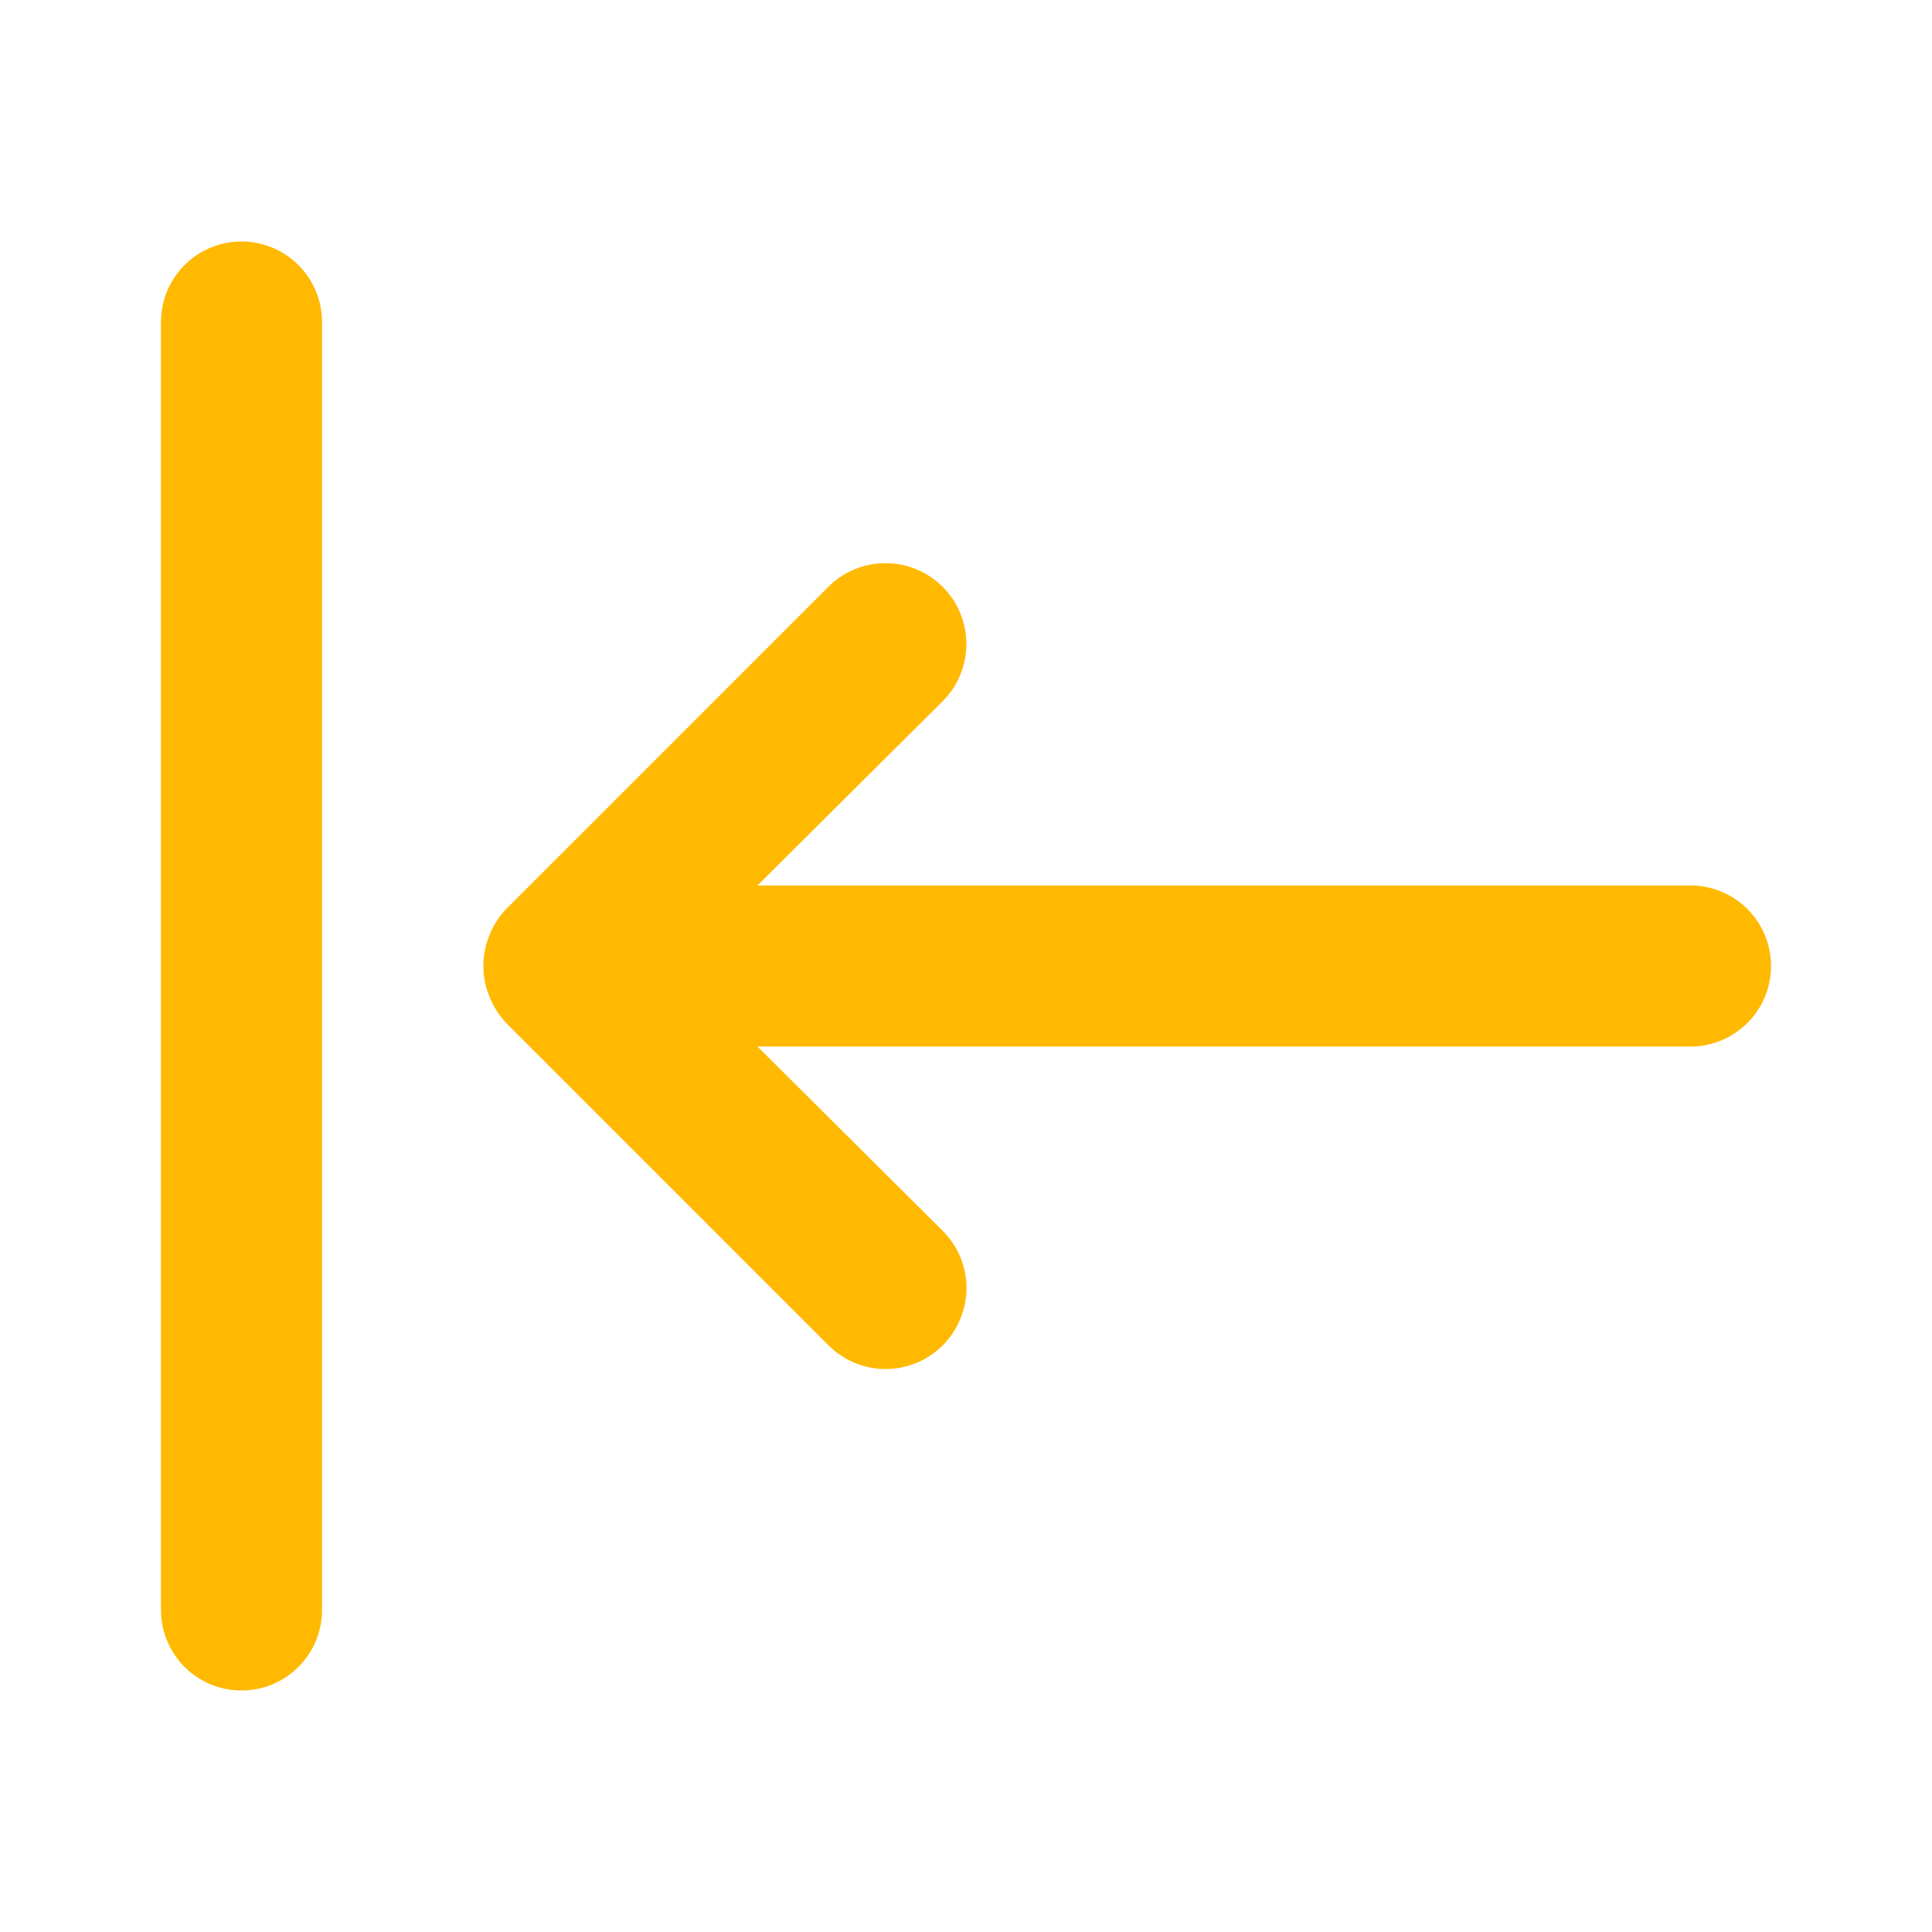 <svg width="28" height="28" fill="none" xmlns="http://www.w3.org/2000/svg"><path d="M24.5 12.833H10.978l2.684-2.671a1.17 1.17 0 1 0-1.657-1.657l-4.667 4.667c-.106.11-.19.242-.245.385a1.167 1.167 0 0 0 0 .886c.056.143.14.274.245.385l4.667 4.667a1.169 1.169 0 0 0 1.912-.38 1.167 1.167 0 0 0-.255-1.277l-2.684-2.671H24.5a1.167 1.167 0 0 0 0-2.334ZM3.5 3.5a1.167 1.167 0 0 0-1.167 1.167v18.666a1.167 1.167 0 1 0 2.334 0V4.667A1.167 1.167 0 0 0 3.5 3.5Z" fill="#FFB900"/></svg>